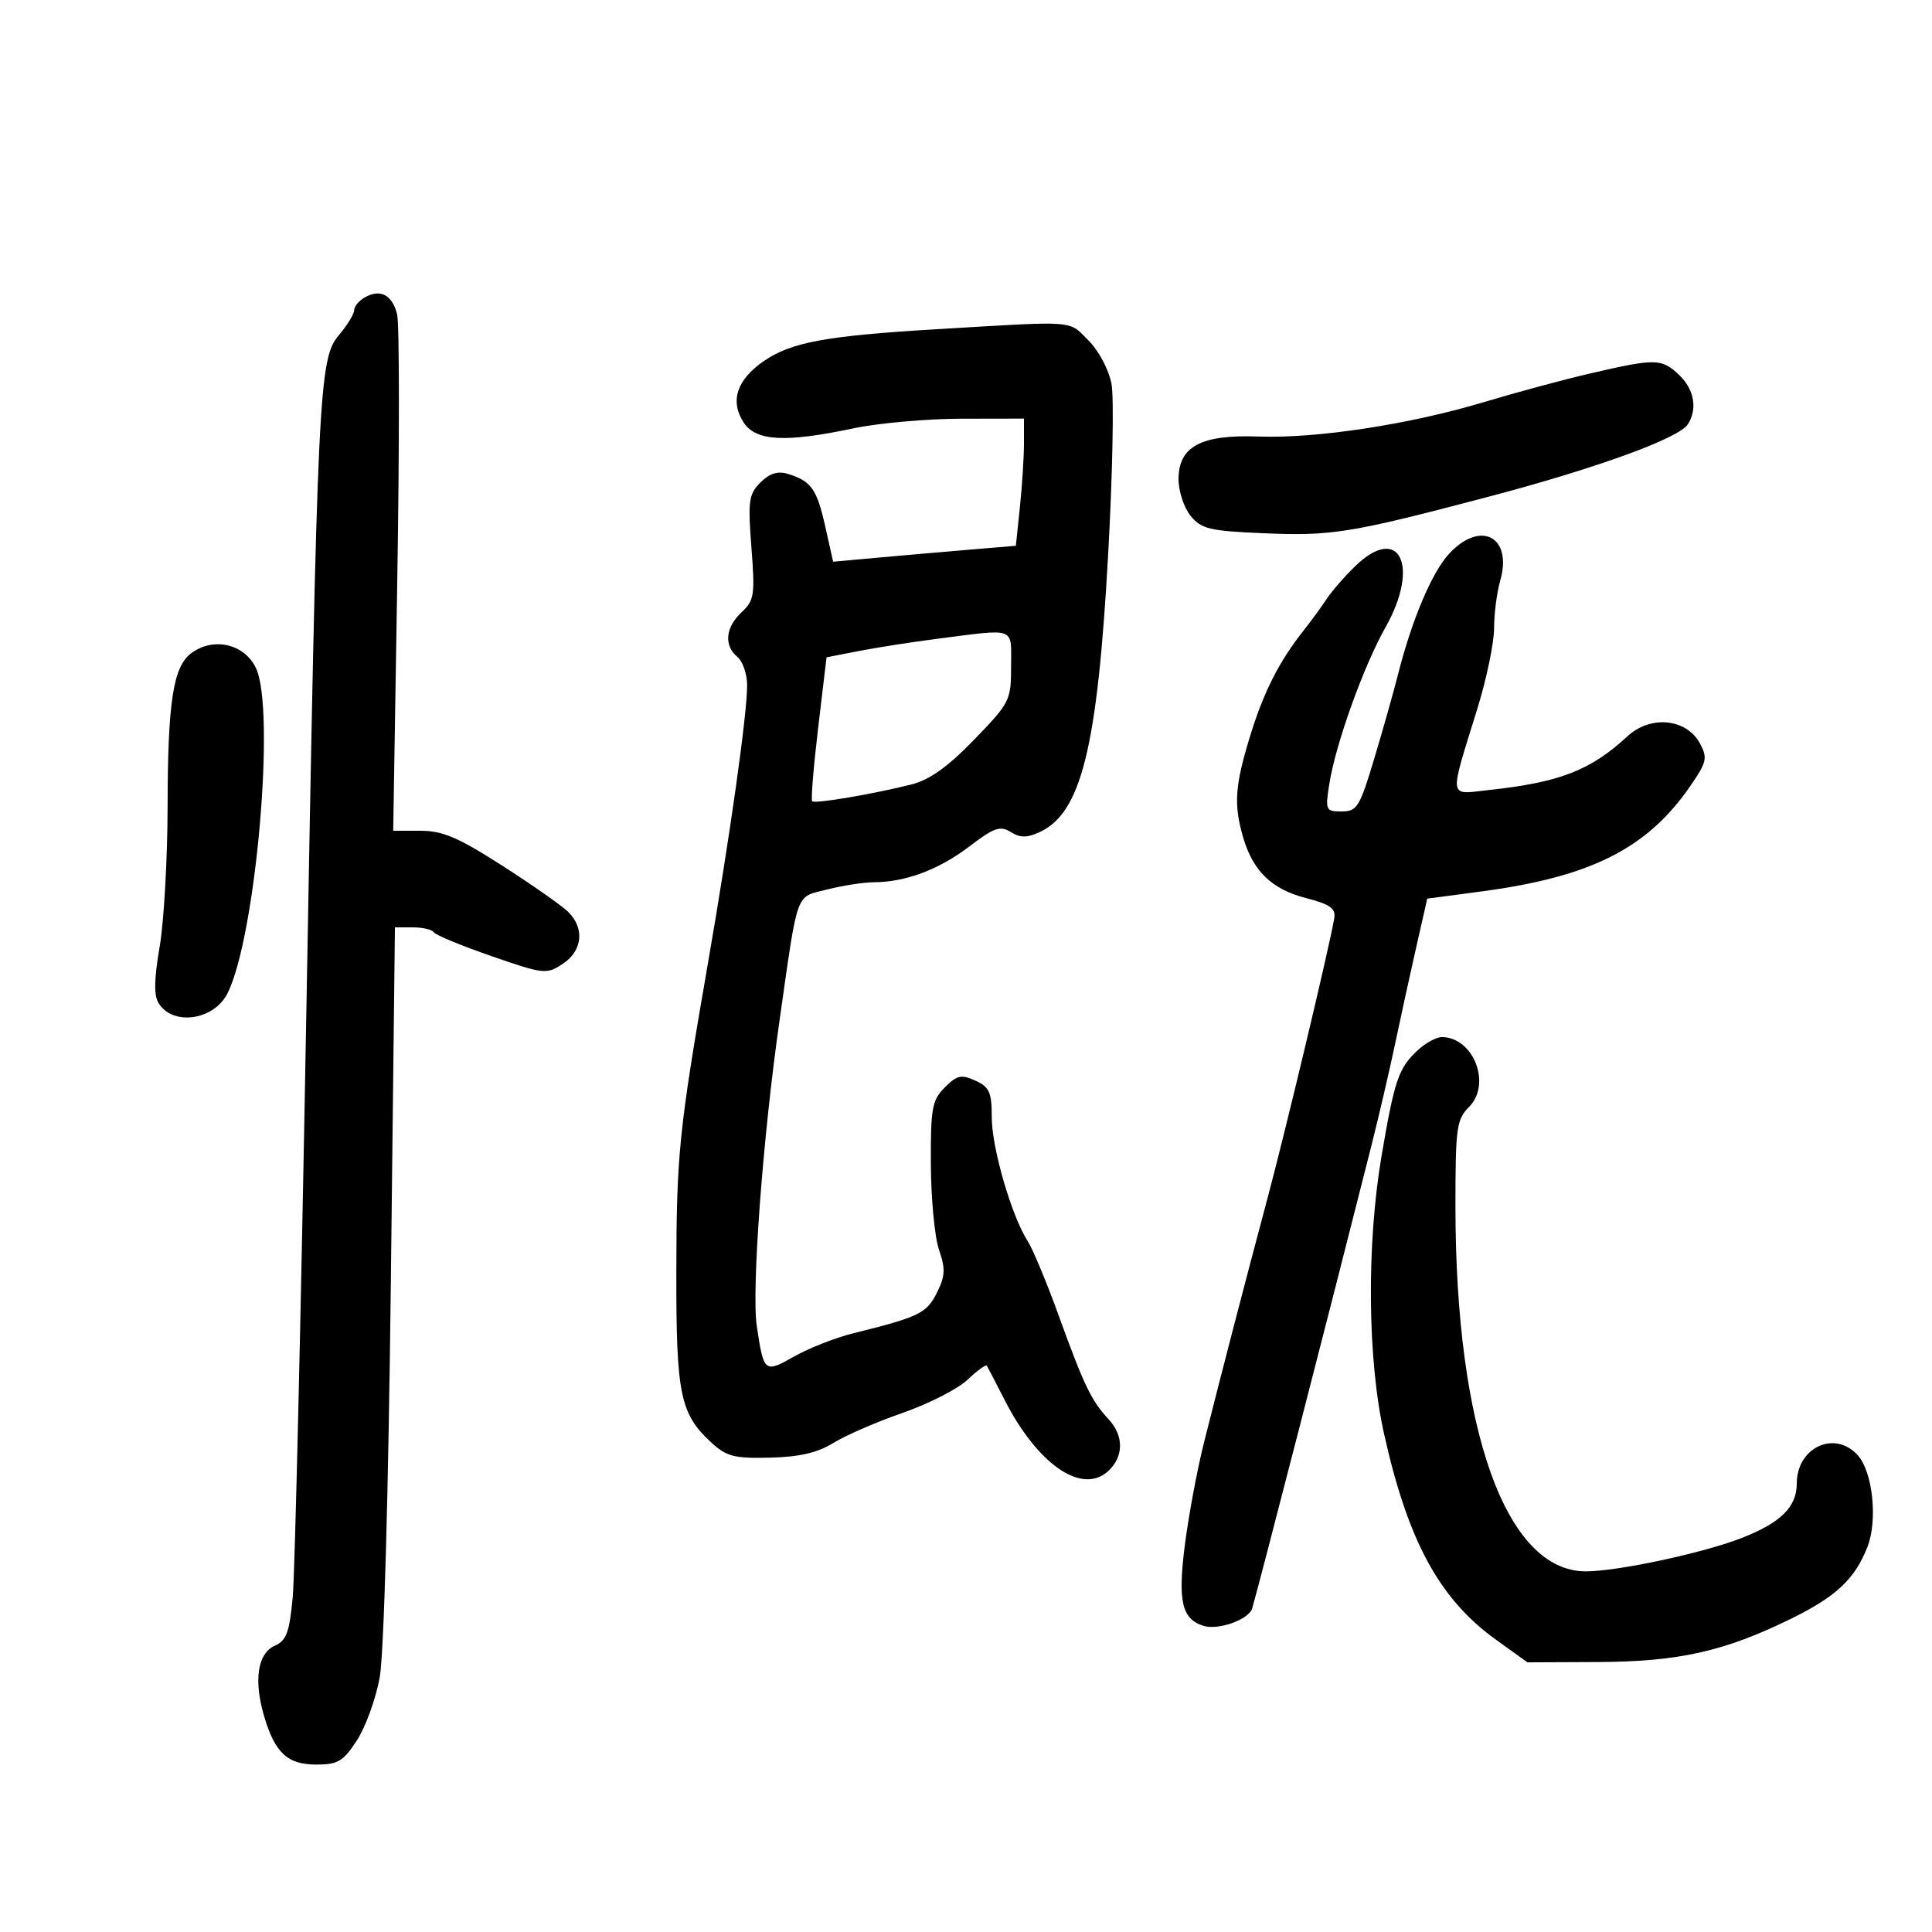 <svg xmlns="http://www.w3.org/2000/svg" width="300" height="300" viewBox="0 0 300 300" version="1.1">
	<path d="M 56.690 46.154 C 55.760 46.674, 55 47.575, 55 48.155 C 55 48.736, 53.947 50.463, 52.659 51.993 C 49.492 55.757, 49.300 59.780, 47.526 159.500 C 46.723 204.600, 45.790 244.447, 45.452 248.048 C 44.942 253.481, 44.469 254.758, 42.669 255.548 C 40.003 256.718, 39.366 260.919, 41.010 266.482 C 42.703 272.211, 44.638 274, 49.141 274 C 52.466 274, 53.294 273.505, 55.416 270.250 C 56.760 268.188, 58.354 263.800, 58.957 260.500 C 59.610 256.934, 60.312 232.091, 60.689 199.250 L 61.324 144 64.103 144 C 65.631 144, 67.093 144.342, 67.352 144.761 C 67.611 145.179, 71.632 146.842, 76.288 148.456 C 84.455 151.287, 84.848 151.330, 87.377 149.672 C 90.438 147.667, 90.818 144.160, 88.250 141.616 C 87.287 140.662, 82.685 137.433, 78.022 134.441 C 71.164 130.040, 68.733 129, 65.301 129 L 61.057 129 61.687 90.200 C 62.034 68.860, 62.025 50.234, 61.667 48.810 C 60.910 45.795, 59.078 44.817, 56.690 46.154 M 145.500 51.118 C 128.288 52.143, 122.888 53.134, 118.640 56.045 C 114.409 58.943, 113.303 62.288, 115.477 65.606 C 117.380 68.510, 121.940 68.754, 132.500 66.517 C 136.350 65.702, 143.887 65.027, 149.250 65.017 L 159 65 159 68.853 C 159 70.973, 158.717 75.416, 158.371 78.727 L 157.741 84.748 150.121 85.388 C 145.929 85.740, 139.545 86.297, 135.934 86.625 L 129.368 87.222 128.130 81.688 C 126.838 75.915, 125.959 74.692, 122.301 73.571 C 120.775 73.104, 119.484 73.516, 118.080 74.920 C 116.266 76.734, 116.122 77.770, 116.680 85.006 C 117.251 92.405, 117.124 93.236, 115.151 95.074 C 112.641 97.413, 112.375 100.237, 114.500 102 C 115.325 102.685, 116.005 104.652, 116.012 106.372 C 116.028 110.842, 113.369 129.736, 109.941 149.500 C 105.409 175.626, 105.041 179.240, 105.020 197.782 C 104.998 216.559, 105.618 219.544, 110.458 224 C 112.815 226.170, 114.019 226.479, 119.566 226.345 C 124.137 226.233, 126.939 225.583, 129.402 224.061 C 131.296 222.890, 136.143 220.787, 140.173 219.387 C 144.203 217.988, 148.733 215.673, 150.240 214.244 C 151.746 212.815, 153.096 211.838, 153.240 212.073 C 153.383 212.308, 154.625 214.702, 156 217.393 C 161.111 227.395, 167.981 232.137, 172.040 228.464 C 174.509 226.229, 174.547 222.965, 172.135 220.376 C 169.477 217.522, 168.320 215.122, 164.452 204.436 C 162.566 199.227, 160.377 193.961, 159.586 192.733 C 157.083 188.844, 154 178.234, 154 173.510 C 154 169.604, 153.639 168.793, 151.458 167.799 C 149.270 166.802, 148.607 166.949, 146.708 168.853 C 144.727 170.838, 144.504 172.064, 144.543 180.783 C 144.566 186.127, 145.136 192.104, 145.809 194.064 C 146.829 197.036, 146.774 198.146, 145.475 200.750 C 143.890 203.928, 142.693 204.507, 132.500 207.030 C 129.750 207.711, 125.633 209.325, 123.351 210.617 C 118.697 213.252, 118.593 213.168, 117.511 205.878 C 116.686 200.322, 118.448 176.669, 121.039 158.500 C 123.973 137.927, 123.443 139.378, 128.499 138.104 C 130.912 137.497, 134.149 136.997, 135.693 136.994 C 140.583 136.985, 145.808 135.029, 150.487 131.458 C 154.347 128.511, 155.307 128.175, 156.937 129.193 C 158.393 130.102, 159.456 130.113, 161.373 129.240 C 167.891 126.270, 170.395 116.202, 172.064 86.260 C 172.762 73.742, 173 61.745, 172.593 59.600 C 172.172 57.384, 170.622 54.468, 169.003 52.850 C 165.848 49.695, 167.427 49.811, 145.500 51.118 M 247 57.971 C 242.875 58.926, 235.450 60.927, 230.500 62.418 C 218.966 65.892, 204.427 68.117, 195.440 67.783 C 186.503 67.452, 183 69.319, 183 74.412 C 183 76.264, 183.841 78.817, 184.870 80.087 C 186.530 82.138, 187.788 82.441, 196.120 82.798 C 206.812 83.255, 209.609 82.804, 231 77.170 C 247.834 72.736, 260.716 68.058, 262.097 65.878 C 263.627 63.461, 263.069 60.414, 260.686 58.174 C 258.002 55.654, 257.068 55.640, 247 57.971 M 225.058 85.938 C 222.345 88.842, 219.213 96.262, 217.011 105 C 216.388 107.475, 214.766 113.213, 213.407 117.750 C 211.136 125.330, 210.725 126, 208.340 126 C 205.848 126, 205.771 125.830, 206.412 121.750 C 207.385 115.553, 211.722 103.462, 215.153 97.382 C 220.517 87.879, 217.302 81.297, 210.500 87.853 C 208.850 89.444, 206.825 91.765, 206 93.012 C 205.175 94.258, 203.571 96.453, 202.435 97.889 C 198.602 102.735, 196.205 107.468, 194.098 114.355 C 191.748 122.033, 191.551 124.915, 193.027 130 C 194.549 135.245, 197.453 138.065, 202.743 139.438 C 206.553 140.426, 207.437 141.053, 207.182 142.586 C 206.467 146.885, 199.702 175.269, 196.835 186 C 193.386 198.908, 189.768 212.823, 186.954 224 C 185.916 228.125, 184.588 235.217, 184.003 239.761 C 182.863 248.628, 183.485 251.384, 186.867 252.458 C 189.157 253.184, 193.911 251.493, 194.434 249.765 C 195.315 246.856, 206.491 203.485, 212.926 178 C 214.107 173.325, 215.782 166.125, 216.649 162 C 217.517 157.875, 218.990 151.134, 219.924 147.021 L 221.622 139.542 230.061 138.419 C 247.009 136.164, 255.745 131.769, 262.405 122.144 C 265.035 118.343, 265.183 117.710, 263.971 115.446 C 261.900 111.576, 256.305 111.014, 252.729 114.316 C 246.956 119.646, 242.203 121.486, 231.107 122.687 C 224.843 123.366, 224.977 124.352, 229.394 110.074 C 230.827 105.439, 232 99.811, 232 97.567 C 232 95.323, 232.430 91.989, 232.955 90.157 C 234.903 83.364, 229.940 80.712, 225.058 85.938 M 145.500 99.196 C 141.650 99.688, 136.215 100.535, 133.423 101.079 L 128.345 102.066 127.037 113.064 C 126.318 119.113, 125.903 124.225, 126.115 124.422 C 126.559 124.837, 135.623 123.302, 141.500 121.816 C 144.350 121.096, 147.154 119.098, 151.250 114.870 C 156.825 109.116, 157 108.769, 157 103.468 C 157 97.252, 157.950 97.604, 145.500 99.196 M 29.662 101.457 C 26.886 103.560, 26.050 109.024, 26.024 125.231 C 26.011 133.334, 25.454 143.144, 24.788 147.033 C 23.920 152.094, 23.879 154.586, 24.645 155.802 C 26.881 159.352, 33.239 158.420, 35.331 154.236 C 39.731 145.434, 42.812 110.237, 39.750 103.751 C 37.963 99.963, 33.094 98.856, 29.662 101.457 M 220.127 163.096 C 217.167 165.854, 216.536 167.699, 214.539 179.422 C 212.178 193.279, 212.336 211.110, 214.922 222.679 C 218.653 239.376, 223.521 248.309, 232.341 254.648 L 237.182 258.128 248.225 258.078 C 260.643 258.022, 267.754 256.430, 277.999 251.413 C 285.102 247.935, 287.991 245.236, 289.966 240.233 C 291.599 236.099, 290.804 228.545, 288.463 225.959 C 284.890 222.011, 279 224.756, 279 230.371 C 279 233.988, 276.541 236.426, 270.500 238.798 C 264.532 241.142, 251.199 244, 246.237 244 C 233.842 244, 226 222.019, 226 187.276 C 226 175.114, 226.177 173.823, 228.104 171.896 C 231.629 168.371, 228.854 161.132, 223.939 161.032 C 223.080 161.014, 221.365 161.943, 220.127 163.096" stroke="none" fill="black" fill-rule="evenodd"/>
</svg>